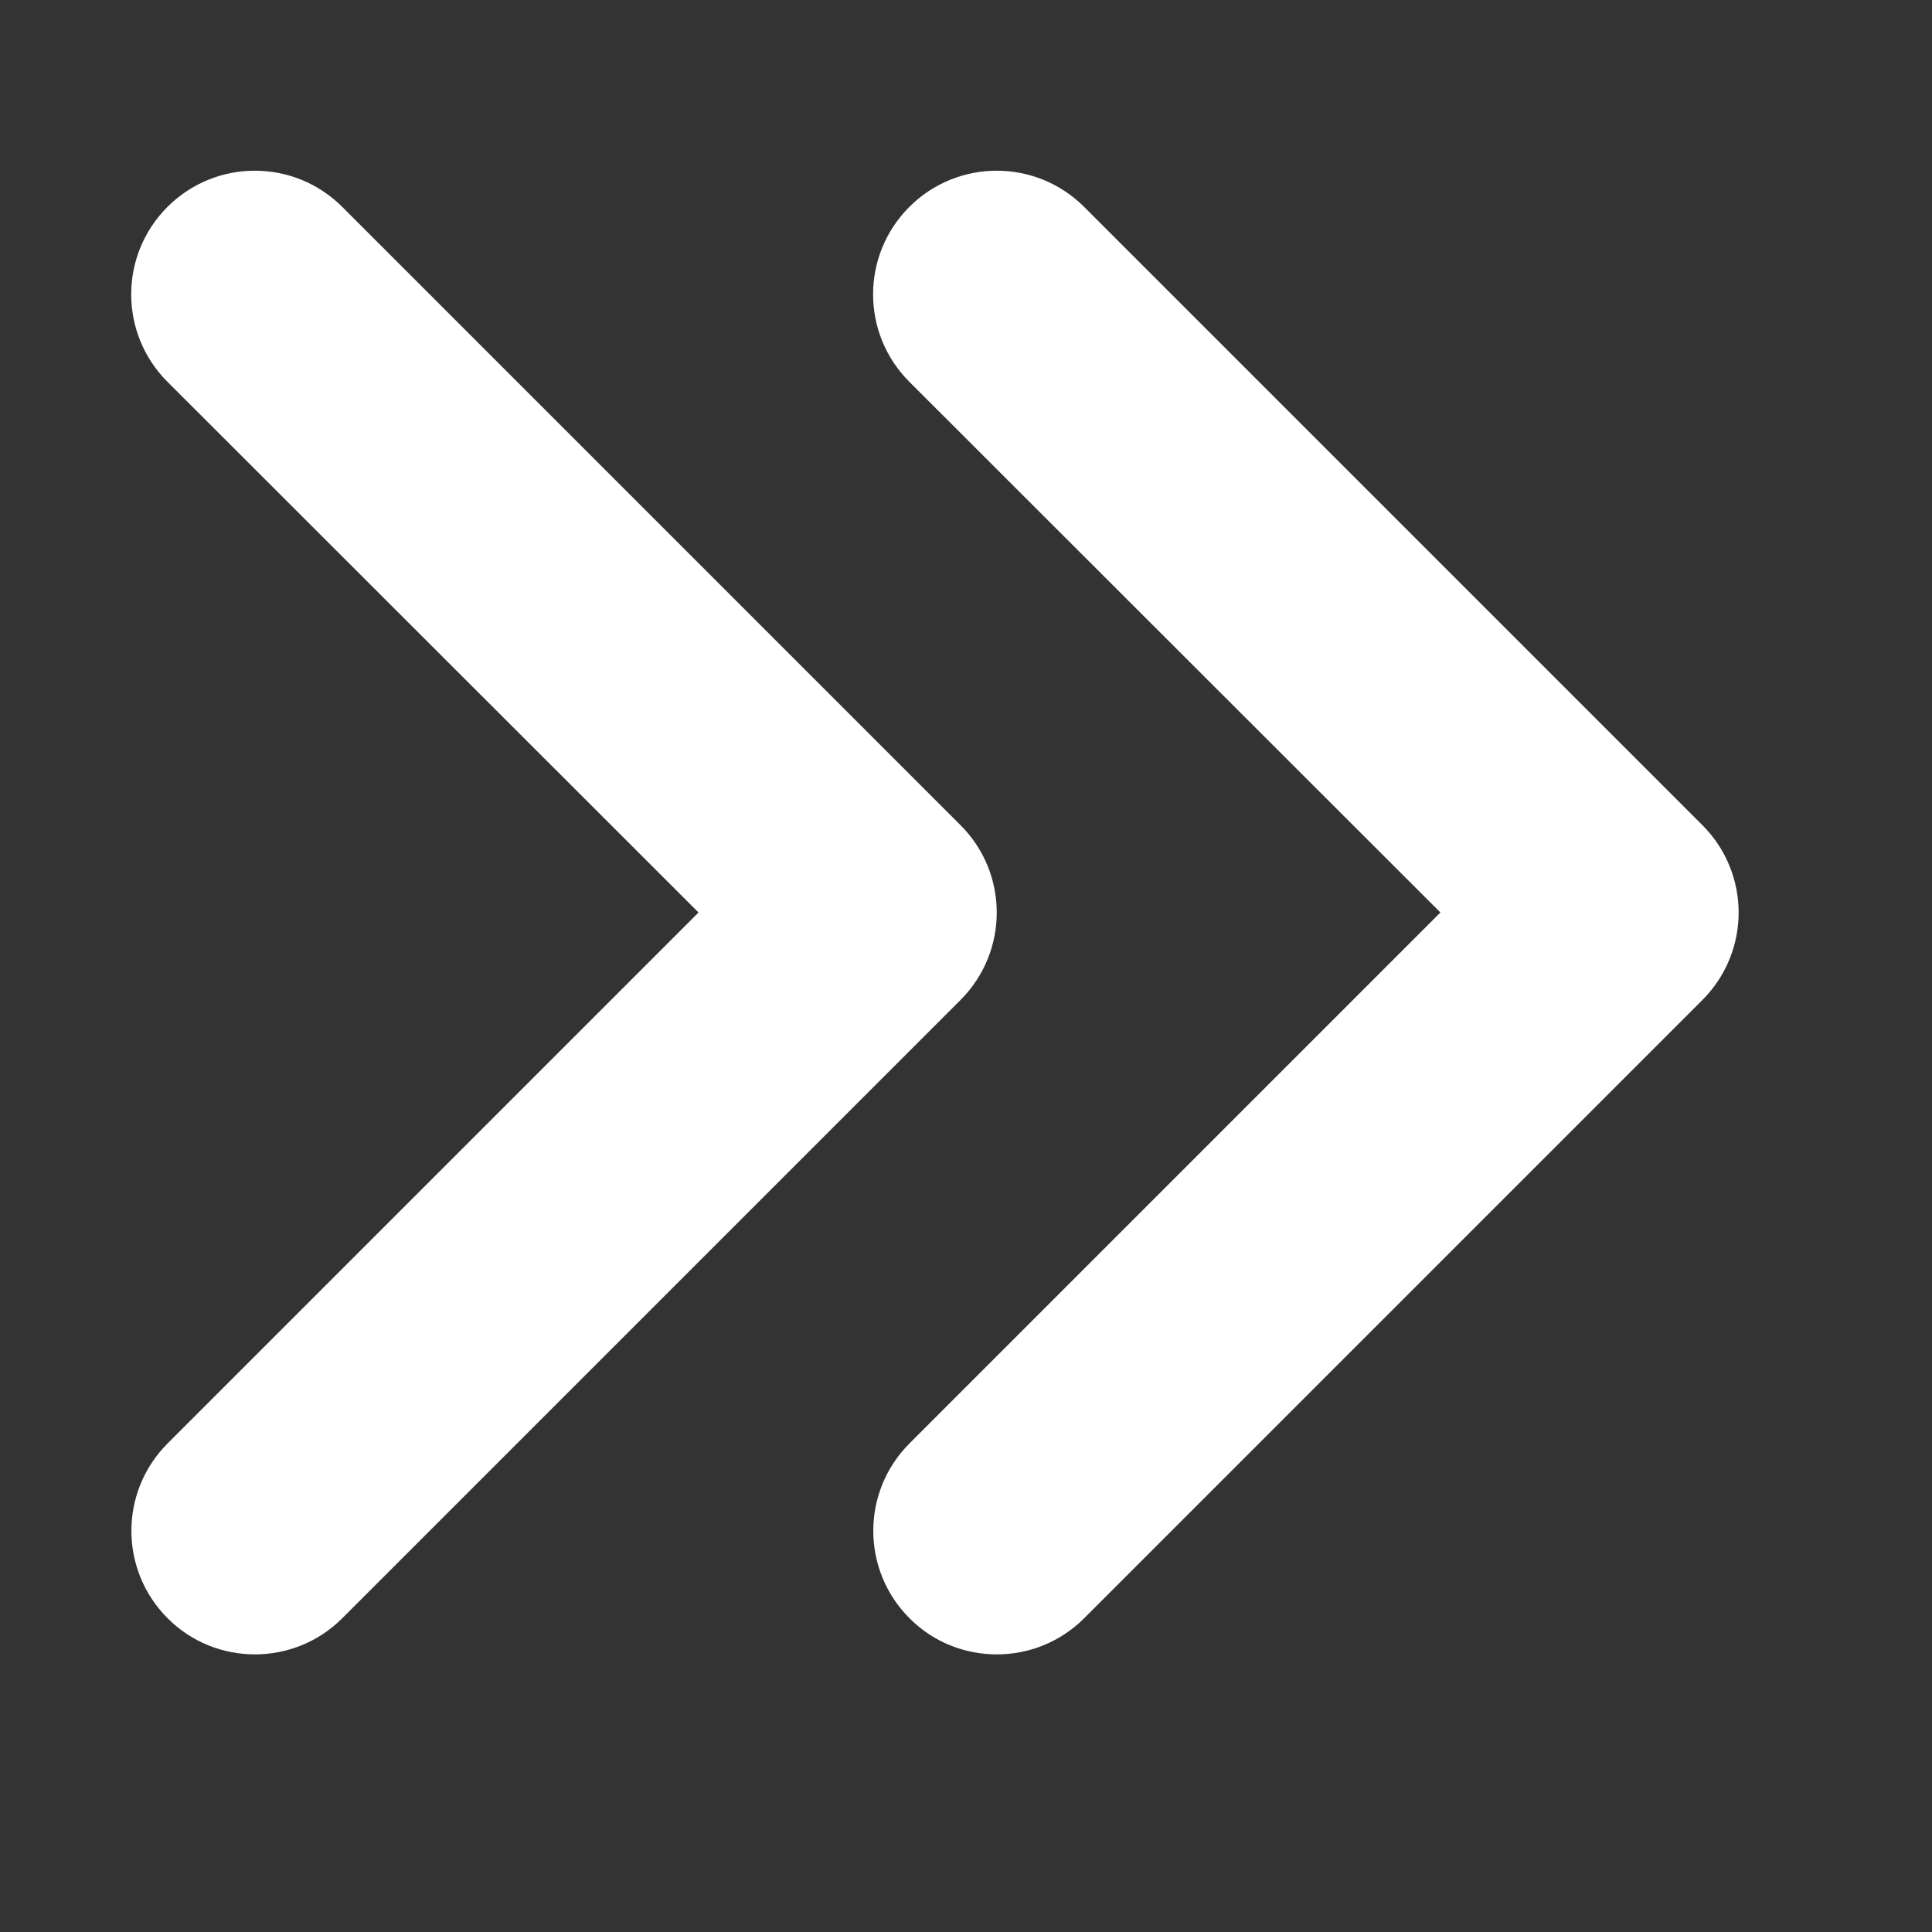 <?xml version="1.0" encoding="utf-8"?>
<svg viewBox="0 0 500 500" xmlns="http://www.w3.org/2000/svg">
  <rect x="0" y="0" width="500" height="500" fill="#333333" stroke="none"/>
  <path d="M 248.58 213.552 L 88.58 53.552 C 76.08 41.052 55.83 41.052 43.33 53.552 C 30.83 66.052 30.83 86.302 43.33 98.802 L 180.78 236.152 L 43.38 373.552 C 30.88 386.052 30.88 406.302 43.38 418.802 C 49.61 425.052 57.79 428.152 65.98 428.152 C 74.17 428.152 82.36 425.027 88.6 418.777 L 248.6 258.777 C 261.08 246.252 261.08 226.052 248.58 213.552 Z M 440.58 213.552 L 280.58 53.552 C 268.08 41.052 247.83 41.052 235.33 53.552 C 222.83 66.052 222.83 86.302 235.33 98.802 L 372.78 236.152 L 235.38 373.552 C 222.88 386.052 222.88 406.302 235.38 418.802 C 241.58 425.052 249.78 428.152 257.98 428.152 C 266.18 428.152 274.36 425.027 280.6 418.777 L 440.6 258.777 C 453.08 246.252 453.08 226.052 440.58 213.552 Z" style="fill: rgb(255, 255, 255);"/>
</svg>